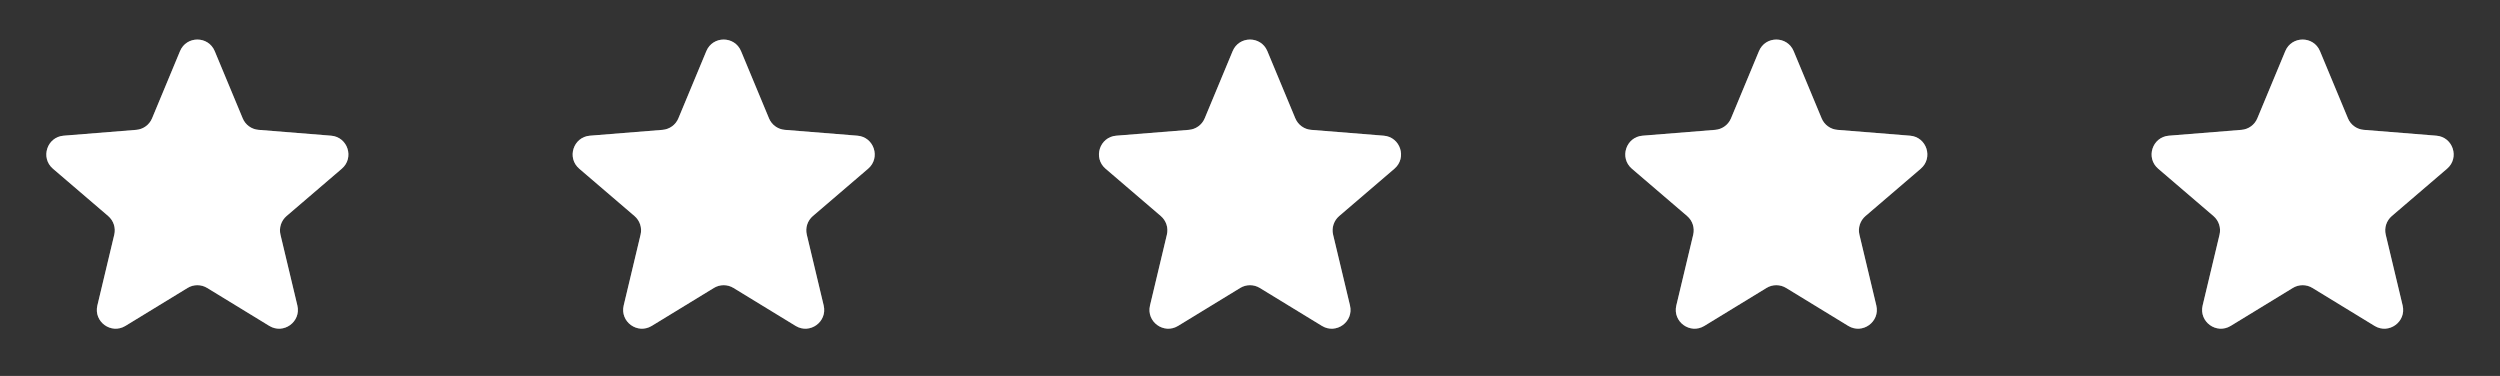<svg width="133" height="20" viewBox="0 0 133 20" fill="none" xmlns="http://www.w3.org/2000/svg">
<rect x="0" y="0" width="133" height="20" fill="#333333" stroke="none"/>
<g clip-path="url(#clip0_224_6642)">
<path d="M9.577 2.72C9.918 1.899 11.082 1.899 11.423 2.72L12.911 6.295C13.055 6.642 13.38 6.878 13.754 6.908L17.614 7.218C18.501 7.289 18.86 8.395 18.185 8.974L15.244 11.493C14.959 11.737 14.835 12.12 14.921 12.485L15.82 16.252C16.026 17.117 15.085 17.801 14.326 17.337L11.021 15.318C10.701 15.123 10.299 15.123 9.979 15.318L6.674 17.337C5.915 17.801 4.974 17.117 5.18 16.252L6.079 12.485C6.166 12.12 6.041 11.737 5.756 11.493L2.815 8.974C2.14 8.395 2.499 7.289 3.386 7.218L7.246 6.908C7.62 6.878 7.946 6.642 8.09 6.295L9.577 2.72Z" fill="white" fill-opacity="0.32"/>
<g clip-path="url(#clip1_224_6642)">
<path d="M9.577 2.72C9.918 1.899 11.082 1.899 11.423 2.72L12.911 6.295C13.055 6.642 13.38 6.878 13.754 6.908L17.614 7.218C18.501 7.289 18.86 8.395 18.185 8.974L15.244 11.493C14.959 11.737 14.835 12.12 14.921 12.485L15.82 16.252C16.026 17.117 15.085 17.801 14.326 17.337L11.021 15.318C10.701 15.123 10.299 15.123 9.979 15.318L6.674 17.337C5.915 17.801 4.974 17.117 5.18 16.252L6.079 12.485C6.166 12.12 6.041 11.737 5.756 11.493L2.815 8.974C2.14 8.395 2.499 7.289 3.386 7.218L7.246 6.908C7.62 6.878 7.946 6.642 8.09 6.295L9.577 2.72Z" fill="white"/>
</g>
</g>
<g clip-path="url(#clip2_224_6642)">
<path d="M37.577 2.72C37.918 1.899 39.082 1.899 39.423 2.72L40.91 6.295C41.054 6.642 41.38 6.878 41.754 6.908L45.614 7.218C46.501 7.289 46.86 8.395 46.185 8.974L43.244 11.493C42.959 11.737 42.834 12.12 42.922 12.485L43.82 16.252C44.026 17.117 43.085 17.801 42.326 17.337L39.021 15.318C38.701 15.123 38.299 15.123 37.979 15.318L34.674 17.337C33.915 17.801 32.974 17.117 33.18 16.252L34.078 12.485C34.166 12.12 34.041 11.737 33.756 11.493L30.815 8.974C30.14 8.395 30.499 7.289 31.386 7.218L35.246 6.908C35.62 6.878 35.946 6.642 36.09 6.295L37.577 2.72Z" fill="white" fill-opacity="0.32"/>
<g clip-path="url(#clip3_224_6642)">
<path d="M37.577 2.72C37.918 1.899 39.082 1.899 39.423 2.72L40.91 6.295C41.054 6.642 41.38 6.878 41.754 6.908L45.614 7.218C46.501 7.289 46.86 8.395 46.185 8.974L43.244 11.493C42.959 11.737 42.834 12.12 42.922 12.485L43.82 16.252C44.026 17.117 43.085 17.801 42.326 17.337L39.021 15.318C38.701 15.123 38.299 15.123 37.979 15.318L34.674 17.337C33.915 17.801 32.974 17.117 33.18 16.252L34.078 12.485C34.166 12.12 34.041 11.737 33.756 11.493L30.815 8.974C30.14 8.395 30.499 7.289 31.386 7.218L35.246 6.908C35.62 6.878 35.946 6.642 36.09 6.295L37.577 2.72Z" fill="white"/>
</g>
</g>
<g clip-path="url(#clip4_224_6642)">
<path d="M65.577 2.72C65.918 1.899 67.082 1.899 67.423 2.72L68.91 6.295C69.055 6.642 69.38 6.878 69.754 6.908L73.614 7.218C74.501 7.289 74.86 8.395 74.185 8.974L71.244 11.493C70.959 11.737 70.835 12.12 70.921 12.485L71.82 16.252C72.026 17.117 71.085 17.801 70.326 17.337L67.021 15.318C66.701 15.123 66.299 15.123 65.979 15.318L62.674 17.337C61.915 17.801 60.974 17.117 61.18 16.252L62.078 12.485C62.166 12.12 62.041 11.737 61.756 11.493L58.815 8.974C58.14 8.395 58.499 7.289 59.386 7.218L63.246 6.908C63.62 6.878 63.946 6.642 64.09 6.295L65.577 2.72Z" fill="white" fill-opacity="0.32"/>
<g clip-path="url(#clip5_224_6642)">
<path d="M65.577 2.72C65.918 1.899 67.082 1.899 67.423 2.72L68.91 6.295C69.055 6.642 69.38 6.878 69.754 6.908L73.614 7.218C74.501 7.289 74.86 8.395 74.185 8.974L71.244 11.493C70.959 11.737 70.835 12.12 70.921 12.485L71.82 16.252C72.026 17.117 71.085 17.801 70.326 17.337L67.021 15.318C66.701 15.123 66.299 15.123 65.979 15.318L62.674 17.337C61.915 17.801 60.974 17.117 61.18 16.252L62.078 12.485C62.166 12.12 62.041 11.737 61.756 11.493L58.815 8.974C58.14 8.395 58.499 7.289 59.386 7.218L63.246 6.908C63.62 6.878 63.946 6.642 64.09 6.295L65.577 2.72Z" fill="white"/>
</g>
</g>
<g clip-path="url(#clip6_224_6642)">
<path d="M93.577 2.72C93.918 1.899 95.082 1.899 95.423 2.72L96.91 6.295C97.055 6.642 97.38 6.878 97.754 6.908L101.614 7.218C102.501 7.289 102.86 8.395 102.185 8.974L99.244 11.493C98.959 11.737 98.835 12.12 98.921 12.485L99.82 16.252C100.026 17.117 99.085 17.801 98.326 17.337L95.021 15.318C94.701 15.123 94.299 15.123 93.979 15.318L90.674 17.337C89.915 17.801 88.974 17.117 89.18 16.252L90.079 12.485C90.165 12.12 90.041 11.737 89.756 11.493L86.815 8.974C86.14 8.395 86.499 7.289 87.386 7.218L91.246 6.908C91.62 6.878 91.945 6.642 92.09 6.295L93.577 2.72Z" fill="white" fill-opacity="0.32"/>
<g clip-path="url(#clip7_224_6642)">
<path d="M93.577 2.72C93.918 1.899 95.082 1.899 95.423 2.72L96.91 6.295C97.055 6.642 97.38 6.878 97.754 6.908L101.614 7.218C102.501 7.289 102.86 8.395 102.185 8.974L99.244 11.493C98.959 11.737 98.835 12.12 98.921 12.485L99.82 16.252C100.026 17.117 99.085 17.801 98.326 17.337L95.021 15.318C94.701 15.123 94.299 15.123 93.979 15.318L90.674 17.337C89.915 17.801 88.974 17.117 89.18 16.252L90.079 12.485C90.165 12.12 90.041 11.737 89.756 11.493L86.815 8.974C86.14 8.395 86.499 7.289 87.386 7.218L91.246 6.908C91.62 6.878 91.945 6.642 92.09 6.295L93.577 2.72Z" fill="white"/>
</g>
</g>
<g clip-path="url(#clip8_224_6642)">
<path d="M121.577 2.72C121.918 1.899 123.082 1.899 123.423 2.72L124.91 6.295C125.054 6.642 125.38 6.878 125.754 6.908L129.614 7.218C130.501 7.289 130.86 8.395 130.185 8.974L127.244 11.493C126.959 11.737 126.834 12.12 126.921 12.485L127.82 16.252C128.026 17.117 127.085 17.801 126.326 17.337L123.021 15.318C122.701 15.123 122.299 15.123 121.979 15.318L118.674 17.337C117.915 17.801 116.974 17.117 117.18 16.252L118.079 12.485C118.166 12.12 118.041 11.737 117.756 11.493L114.815 8.974C114.14 8.395 114.499 7.289 115.386 7.218L119.246 6.908C119.62 6.878 119.946 6.642 120.09 6.295L121.577 2.72Z" fill="white" fill-opacity="0.32"/>
<g clip-path="url(#clip9_224_6642)">
<path d="M121.577 2.72C121.918 1.899 123.082 1.899 123.423 2.72L124.91 6.295C125.054 6.642 125.38 6.878 125.754 6.908L129.614 7.218C130.501 7.289 130.86 8.395 130.185 8.974L127.244 11.493C126.959 11.737 126.834 12.12 126.921 12.485L127.82 16.252C128.026 17.117 127.085 17.801 126.326 17.337L123.021 15.318C122.701 15.123 122.299 15.123 121.979 15.318L118.674 17.337C117.915 17.801 116.974 17.117 117.18 16.252L118.079 12.485C118.166 12.12 118.041 11.737 117.756 11.493L114.815 8.974C114.14 8.395 114.499 7.289 115.386 7.218L119.246 6.908C119.62 6.878 119.946 6.642 120.09 6.295L121.577 2.72Z" fill="white"/>
</g>
</g>
<defs>
<clipPath id="clip0_224_6642">
<rect width="20" height="20" fill="white" transform="translate(0.5)"/>
</clipPath>
<clipPath id="clip1_224_6642">
<rect width="20" height="20" fill="white" transform="translate(0.5)"/>
</clipPath>
<clipPath id="clip2_224_6642">
<rect width="20" height="20" fill="white" transform="translate(28.5)"/>
</clipPath>
<clipPath id="clip3_224_6642">
<rect width="20" height="20" fill="white" transform="translate(28.5)"/>
</clipPath>
<clipPath id="clip4_224_6642">
<rect width="20" height="20" fill="white" transform="translate(56.5)"/>
</clipPath>
<clipPath id="clip5_224_6642">
<rect width="20" height="20" fill="white" transform="translate(56.5)"/>
</clipPath>
<clipPath id="clip6_224_6642">
<rect width="20" height="20" fill="white" transform="translate(84.5)"/>
</clipPath>
<clipPath id="clip7_224_6642">
<rect width="20" height="20" fill="white" transform="translate(84.5)"/>
</clipPath>
<clipPath id="clip8_224_6642">
<rect width="20" height="20" fill="white" transform="translate(112.5)"/>
</clipPath>
<clipPath id="clip9_224_6642">
<rect width="20" height="20" fill="white" transform="translate(112.5)"/>
</clipPath>
</defs>
</svg>
